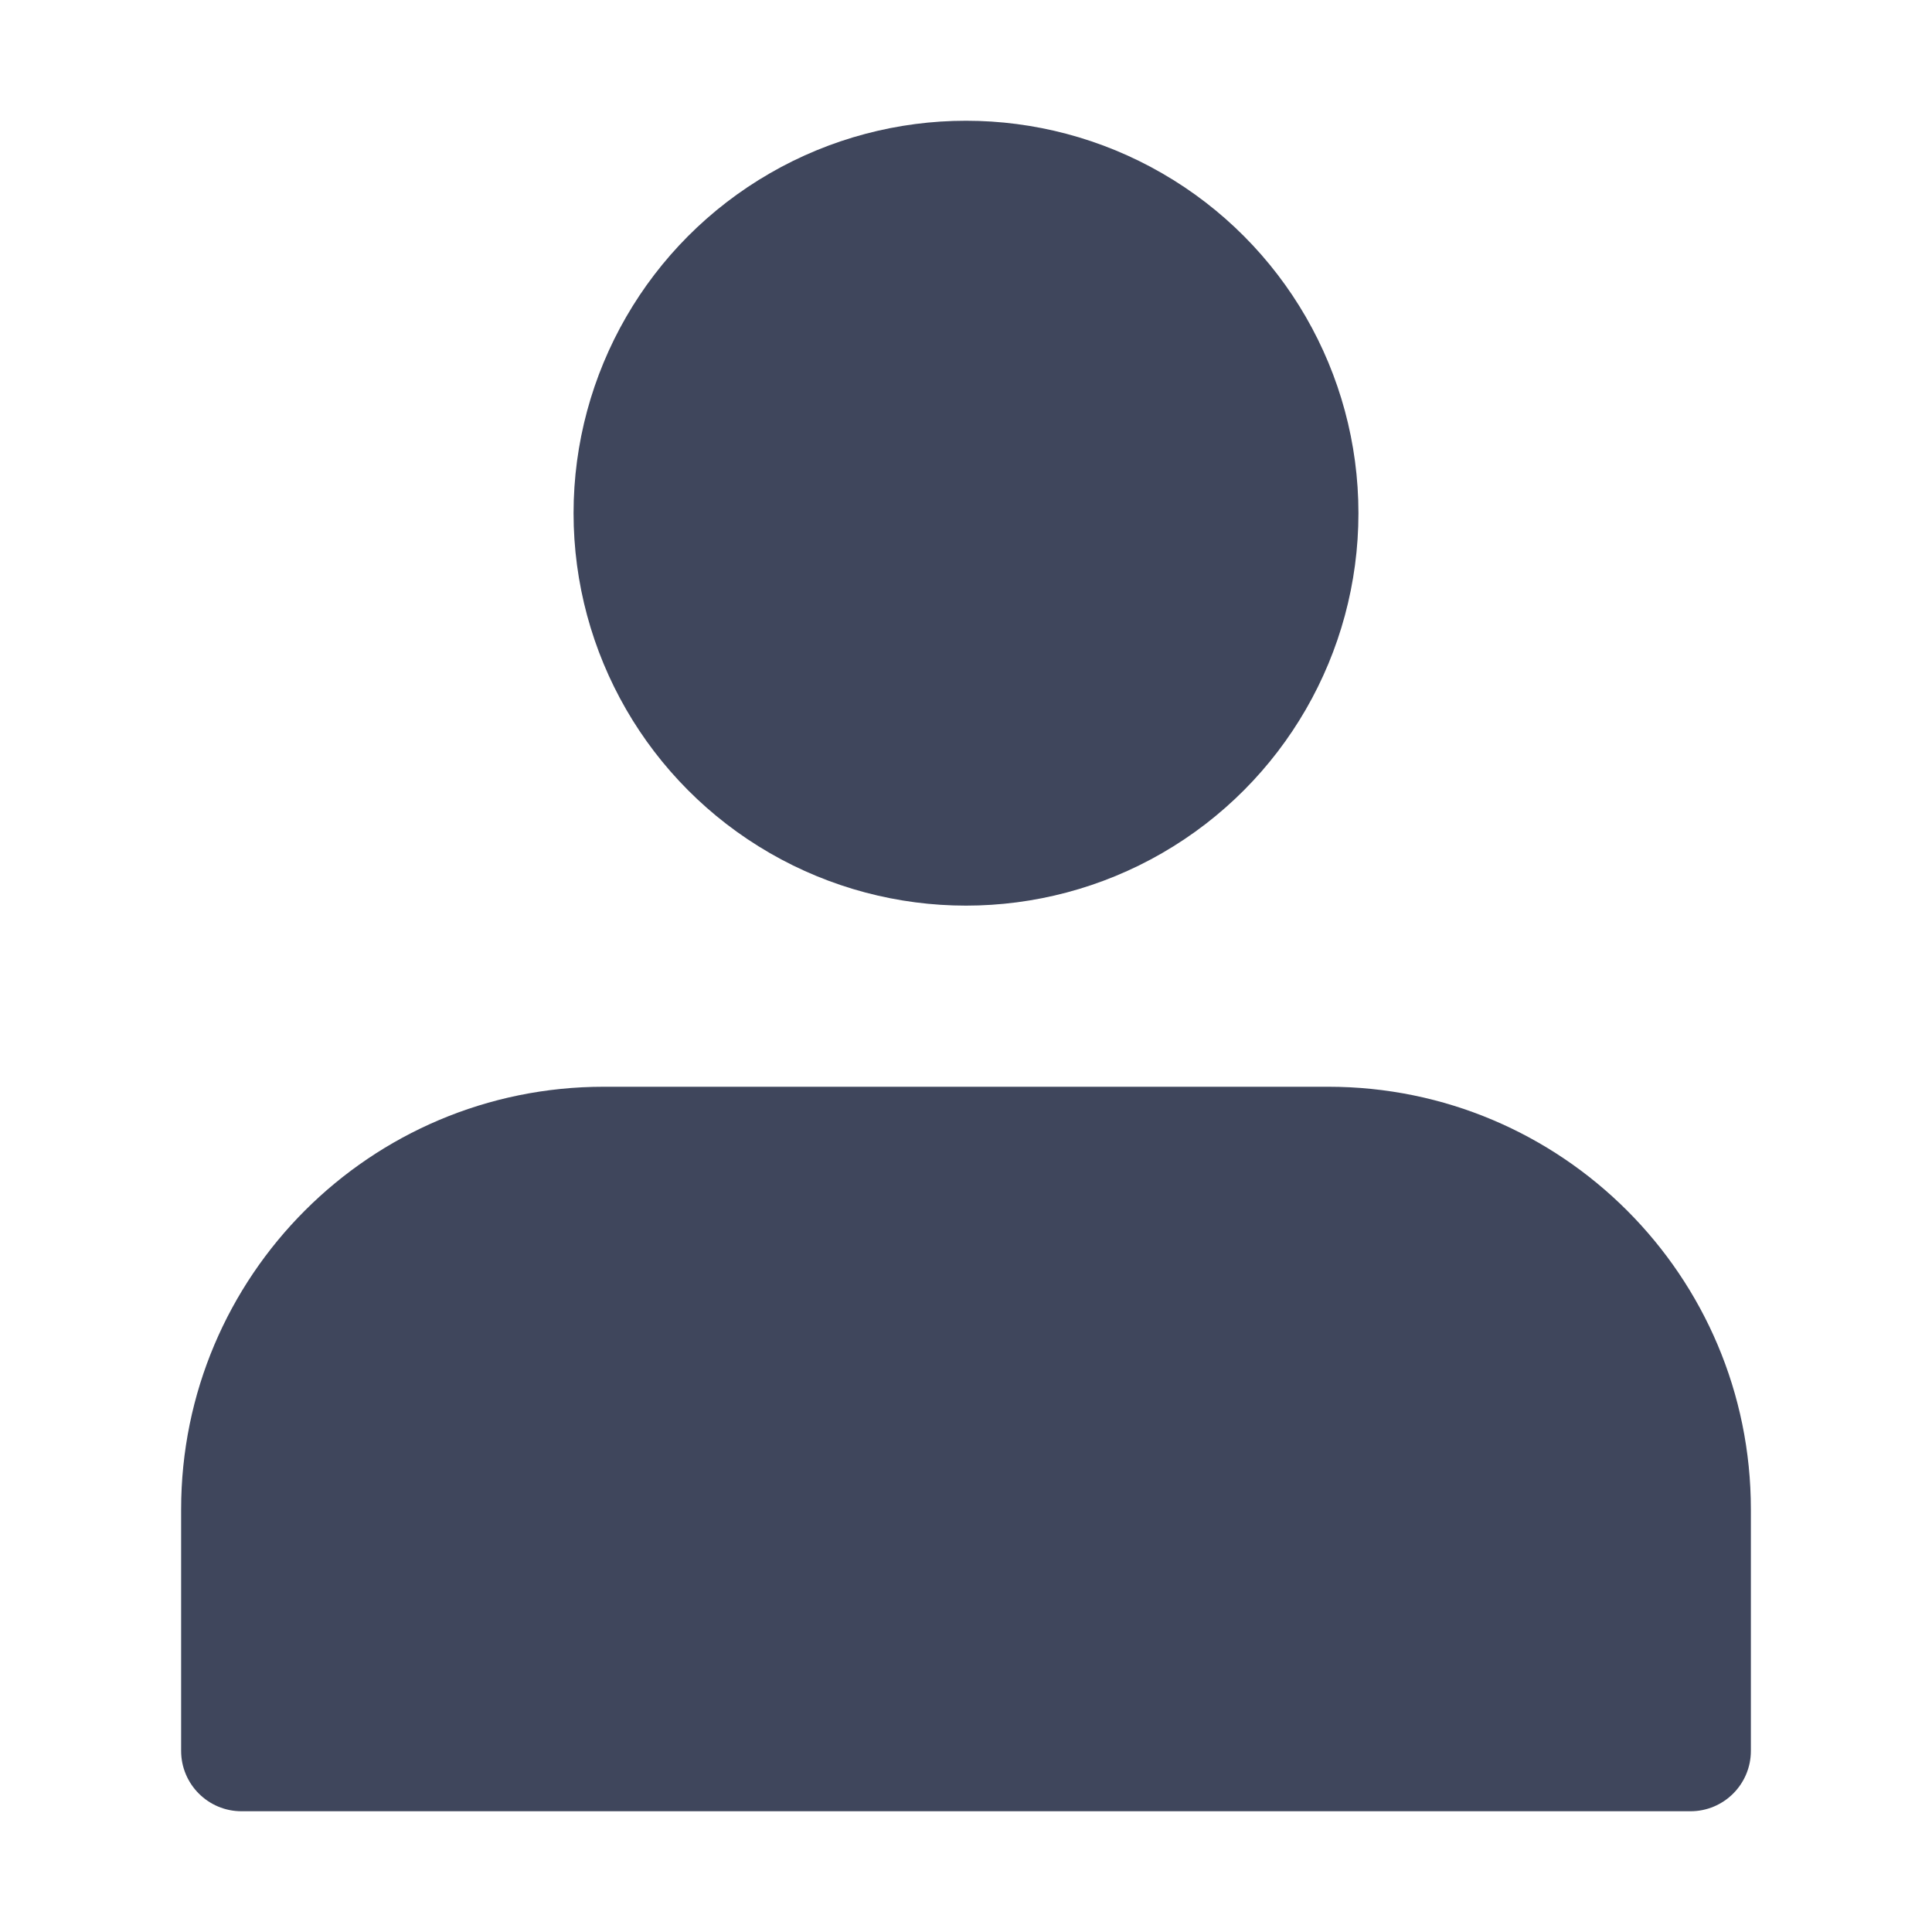 <svg width="16" height="16" viewBox="0 0 16 16" fill="none" xmlns="http://www.w3.org/2000/svg">
<circle cx="8" cy="4.25" r="3.25" fill="#3F465C"/>
<path d="M14.5 14.5V12.5C14.5 10.567 12.933 9 11 9H5C3.067 9 1.5 10.567 1.5 12.5V14.5C1.5 14.776 1.724 15 2 15H14C14.276 15 14.5 14.776 14.5 14.5Z" fill="#3F465C"/>
</svg>
